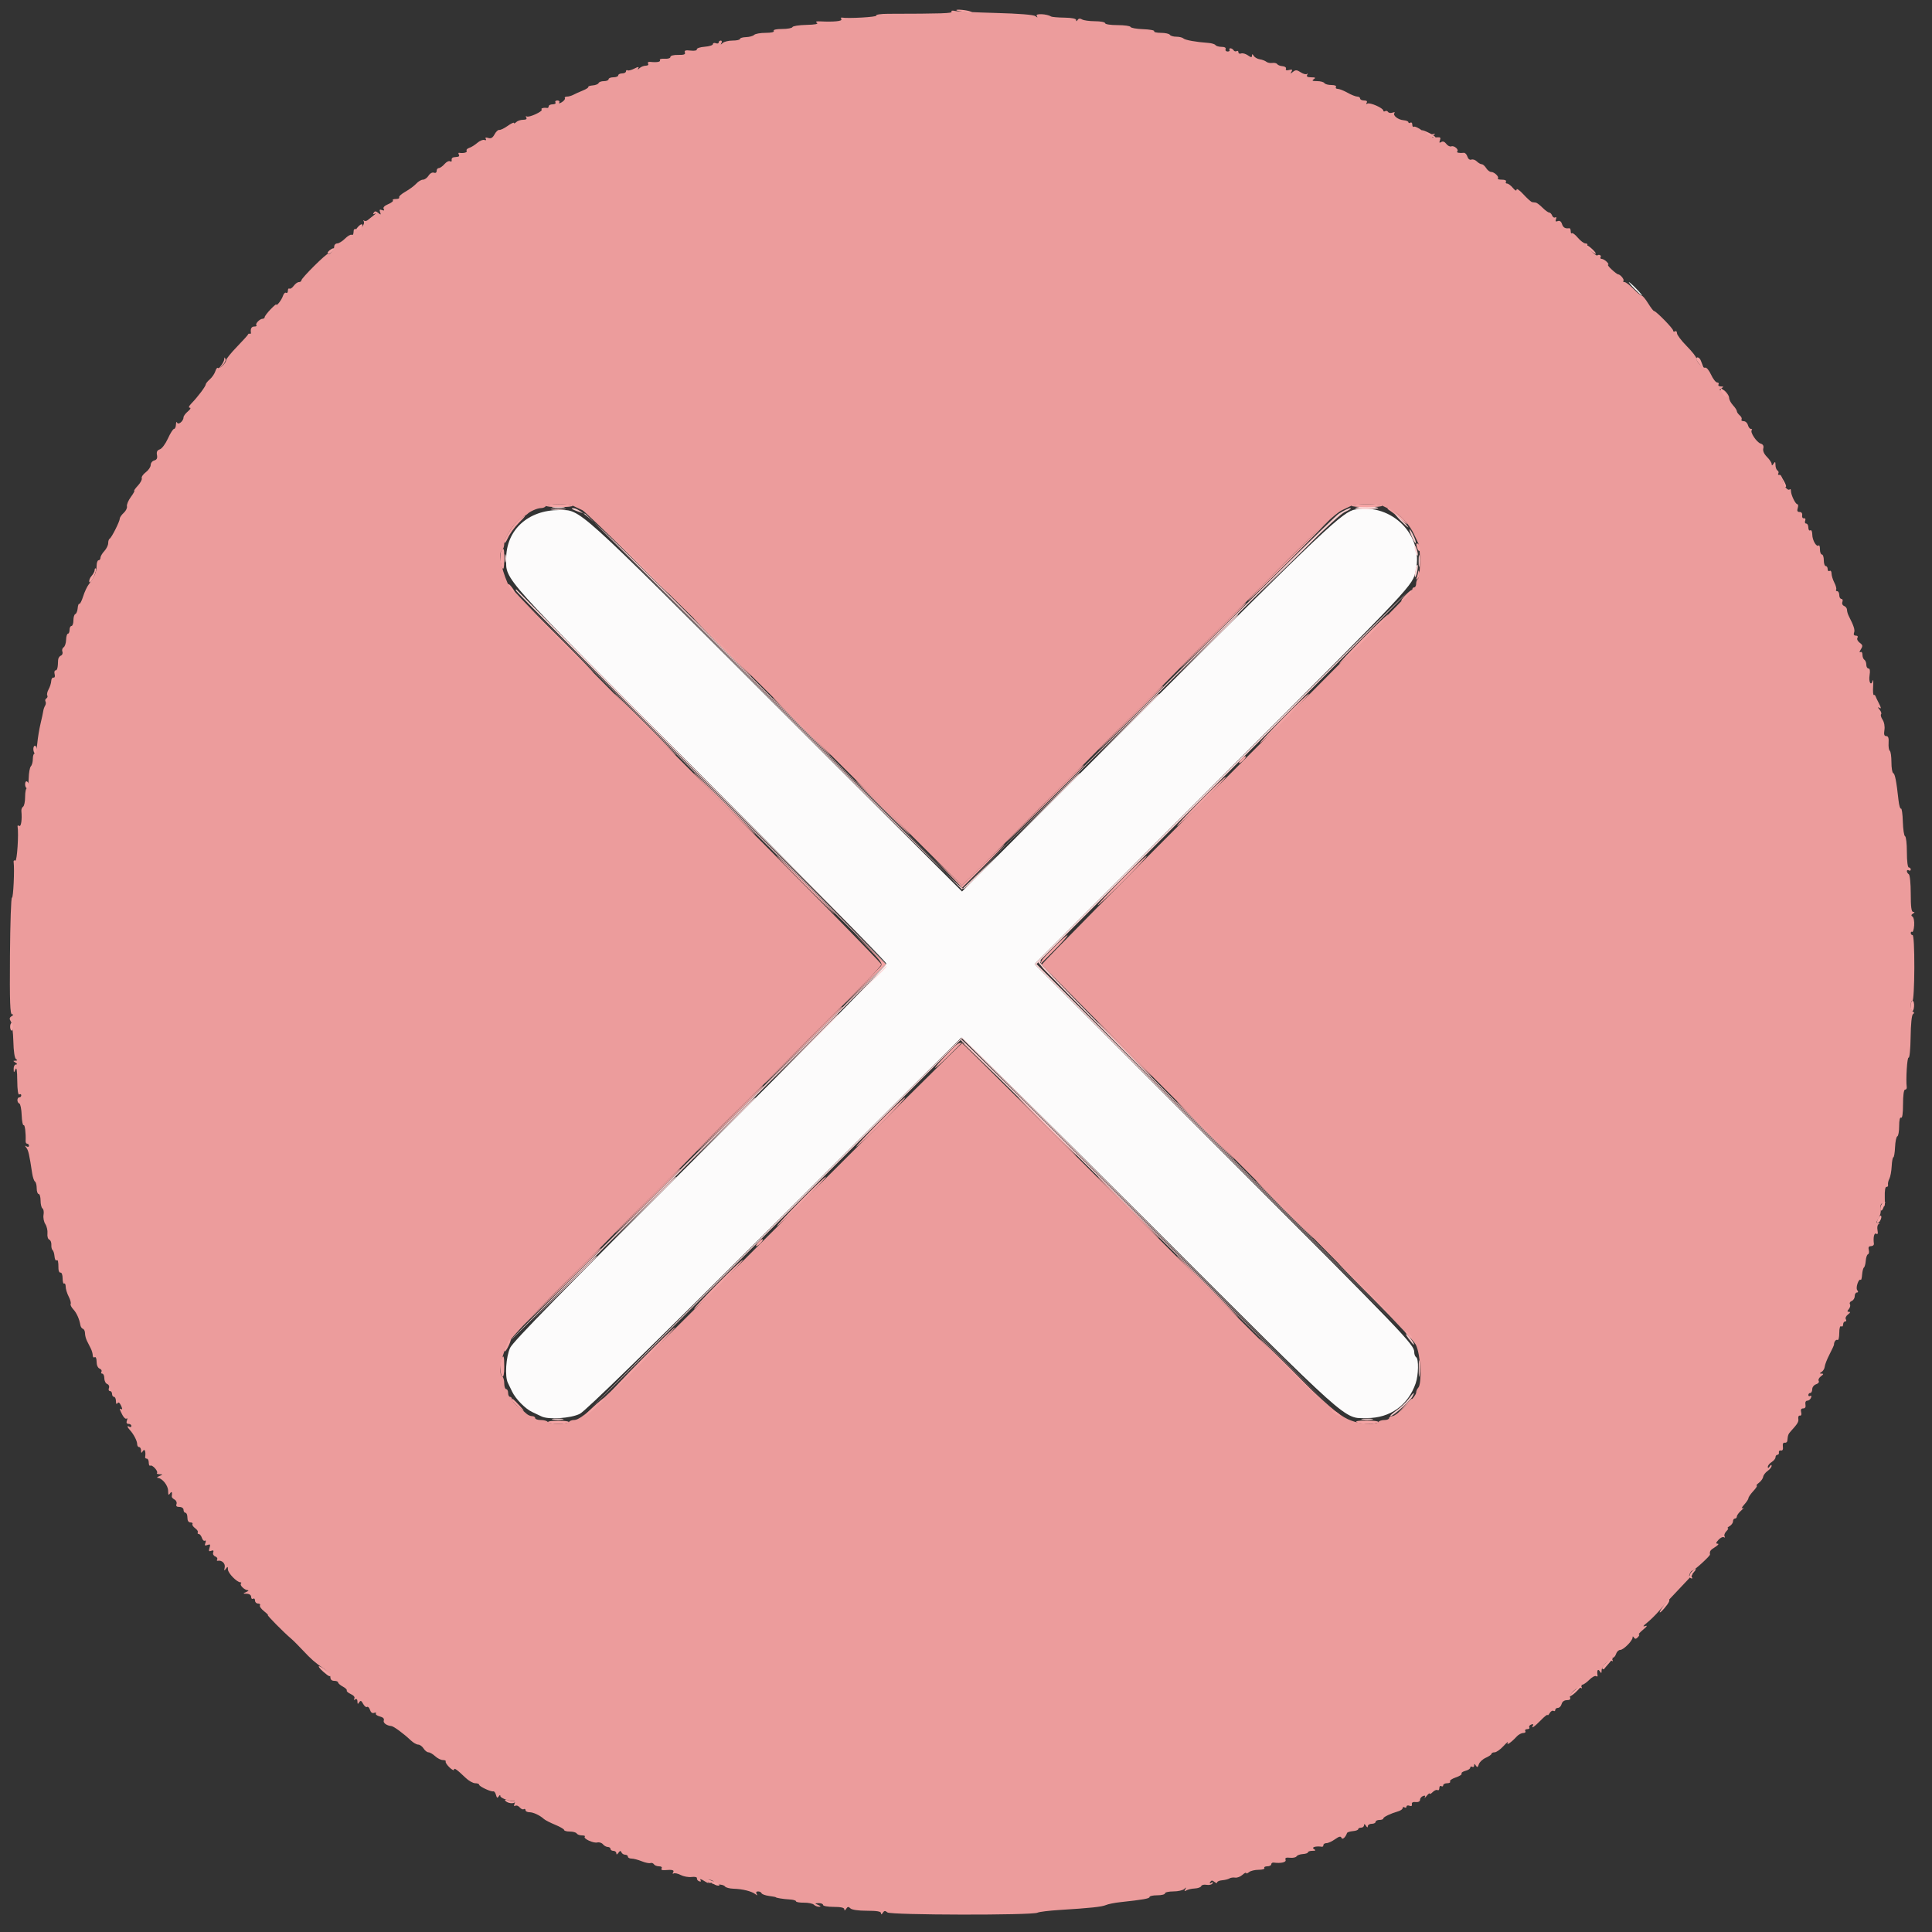 <svg id="svg" version="1.1" xmlns="http://www.w3.org/2000/svg" xmlns:xlink="http://www.w3.org/1999/xlink" width="400" height="400" viewBox="0, 0, 400,400"><rect x="0" y="0" width="400" height="400" fill="#333333" stroke="none"/><g id="svgg"><path id="path0" d="M338.400 59.800 C 339.146 60.570,339.847 61.200,339.957 61.200 C 340.067 61.200,339.546 60.570,338.800 59.800 C 338.054 59.030,337.353 58.400,337.243 58.400 C 337.133 58.400,337.654 59.030,338.400 59.800 M280.656 105.468 C 278.016 105.915,274.709 109.039,237.718 146.031 L 199.175 184.573 160.487 145.917 C 118.854 104.316,120.277 105.600,115.783 105.600 C 109.307 105.600,104.800 109.736,104.800 115.679 C 104.800 120.258,103.182 118.461,144.958 160.297 C 166.101 181.470,183.446 199.110,183.503 199.497 C 183.571 199.966,170.736 213.059,145.023 238.751 C 116.552 267.198,106.225 277.760,105.620 279.047 C 104.754 280.890,104.489 285.000,105.153 286.305 C 105.348 286.687,105.736 287.490,106.015 288.089 C 106.728 289.617,108.778 291.703,110.200 292.349 C 110.860 292.648,111.713 293.052,112.095 293.247 C 113.515 293.969,118.221 293.653,120.062 292.711 C 121.245 292.106,134.102 279.556,160.323 253.411 C 181.510 232.285,198.933 214.918,199.039 214.817 C 199.146 214.716,216.640 232.016,237.916 253.260 C 280.274 295.555,278.089 293.600,283.000 293.600 C 287.809 293.600,291.508 290.968,293.094 286.418 C 293.690 284.707,293.756 281.344,293.200 281.000 C 292.980 280.864,292.800 280.386,292.800 279.938 C 292.800 278.391,290.934 276.447,252.644 238.100 L 214.202 199.600 252.644 161.100 C 293.423 120.261,292.402 121.346,293.131 118.056 C 294.744 110.781,288.210 104.188,280.656 105.468 " stroke="none" fill="#fcfbfb" fill-rule="evenodd"></path><path id="path1" d="M197.013 2.421 C 197.226 2.765,195.061 2.837,183.895 2.857 C 182.345 2.859,181.288 3.019,181.419 3.231 C 181.603 3.529,175.609 3.870,174.270 3.637 C 174.089 3.606,174.055 3.765,174.194 3.990 C 174.438 4.385,172.616 4.565,169.800 4.425 C 168.962 4.383,168.763 4.476,169.139 4.730 C 169.492 4.969,168.732 5.115,166.939 5.154 C 165.432 5.186,164.140 5.390,164.067 5.606 C 163.993 5.823,163.038 6.000,161.943 6.000 C 160.718 6.000,160.048 6.154,160.200 6.400 C 160.352 6.646,159.697 6.800,158.504 6.800 C 157.435 6.800,156.369 6.991,156.135 7.225 C 155.901 7.459,155.145 7.666,154.455 7.686 C 153.765 7.706,153.200 7.874,153.200 8.061 C 153.200 8.247,152.516 8.400,151.680 8.400 C 150.844 8.400,149.918 8.625,149.621 8.900 C 149.190 9.300,149.139 9.300,149.365 8.900 C 149.520 8.625,149.457 8.400,149.224 8.400 C 148.991 8.400,148.800 8.574,148.800 8.787 C 148.800 9.001,148.530 9.071,148.200 8.945 C 147.870 8.818,147.600 8.903,147.600 9.134 C 147.600 9.365,146.835 9.609,145.900 9.677 C 144.965 9.745,144.232 9.987,144.272 10.216 C 144.315 10.463,143.783 10.567,142.968 10.472 C 141.928 10.351,141.642 10.445,141.800 10.856 C 141.956 11.262,141.602 11.392,140.404 11.369 C 139.456 11.350,138.800 11.523,138.800 11.792 C 138.800 12.048,138.278 12.210,137.601 12.163 C 136.942 12.117,136.502 12.242,136.625 12.440 C 136.849 12.803,136.029 12.959,134.656 12.814 C 134.212 12.767,134.020 12.909,134.180 13.167 C 134.335 13.418,134.135 13.600,133.704 13.600 C 133.295 13.600,132.718 13.825,132.421 14.100 C 132.031 14.462,131.957 14.467,132.154 14.117 C 132.343 13.783,132.092 13.807,131.342 14.196 C 130.745 14.506,130.109 14.668,129.929 14.556 C 129.748 14.444,129.600 14.543,129.600 14.776 C 129.600 15.009,129.240 15.200,128.800 15.200 C 128.360 15.200,128.000 15.380,128.000 15.600 C 128.000 15.820,127.550 16.000,127.000 16.000 C 126.450 16.000,126.000 16.180,126.000 16.400 C 126.000 16.620,125.565 16.800,125.033 16.800 C 124.502 16.800,124.007 16.978,123.933 17.197 C 123.860 17.415,123.318 17.633,122.729 17.681 C 122.140 17.730,121.722 17.873,121.800 18.000 C 121.878 18.127,121.370 18.460,120.671 18.741 C 119.972 19.022,119.087 19.421,118.705 19.626 C 118.323 19.832,117.728 20.000,117.382 20.000 C 117.036 20.000,116.842 20.144,116.951 20.320 C 117.059 20.496,116.781 20.869,116.332 21.149 C 115.882 21.431,115.635 21.467,115.782 21.230 C 115.929 20.991,115.759 20.800,115.400 20.800 C 115.044 20.800,114.864 20.980,115.000 21.200 C 115.136 21.420,114.877 21.600,114.424 21.600 C 113.971 21.600,113.600 21.780,113.600 22.000 C 113.600 22.220,113.465 22.379,113.300 22.353 C 112.567 22.237,111.891 22.424,112.140 22.673 C 112.497 23.030,109.529 24.403,109.046 24.105 C 108.843 23.979,108.805 24.084,108.962 24.338 C 109.147 24.637,108.915 24.800,108.304 24.800 C 107.785 24.800,107.144 25.016,106.880 25.280 C 106.616 25.544,106.400 25.622,106.400 25.453 C 106.400 25.284,105.816 25.562,105.101 26.070 C 104.387 26.579,103.608 26.950,103.370 26.896 C 103.132 26.841,102.695 27.249,102.398 27.803 C 102.005 28.538,101.649 28.743,101.080 28.562 C 100.570 28.400,100.393 28.466,100.571 28.753 C 100.732 29.014,100.622 29.107,100.297 28.982 C 99.998 28.867,99.337 29.134,98.829 29.575 C 98.321 30.016,97.564 30.485,97.147 30.617 C 96.730 30.749,96.492 31.025,96.618 31.229 C 96.822 31.560,95.950 31.790,95.070 31.637 C 94.889 31.606,94.855 31.765,94.994 31.990 C 95.133 32.216,95.057 32.423,94.824 32.450 C 94.591 32.478,94.175 32.531,93.900 32.568 C 93.625 32.606,93.449 32.867,93.510 33.148 C 93.570 33.429,93.426 33.540,93.189 33.393 C 92.952 33.246,92.431 33.503,92.032 33.963 C 91.633 34.423,91.102 34.800,90.853 34.800 C 90.604 34.800,90.400 35.064,90.400 35.387 C 90.400 35.734,90.164 35.884,89.824 35.754 C 89.498 35.629,89.023 35.894,88.728 36.367 C 88.442 36.825,87.919 37.200,87.566 37.200 C 87.213 37.200,86.591 37.568,86.183 38.019 C 85.775 38.469,84.765 39.218,83.937 39.683 C 83.110 40.148,82.526 40.680,82.640 40.865 C 82.754 41.049,82.447 41.200,81.957 41.200 C 81.467 41.200,81.190 41.323,81.340 41.473 C 81.490 41.624,81.058 41.980,80.378 42.266 C 79.594 42.596,79.251 42.958,79.437 43.261 C 79.635 43.581,79.520 43.655,79.086 43.488 C 78.603 43.303,78.505 43.411,78.695 43.920 C 78.912 44.500,78.856 44.523,78.311 44.081 C 77.818 43.680,77.603 43.671,77.374 44.042 C 77.173 44.367,77.260 44.429,77.638 44.232 C 77.947 44.072,77.840 44.218,77.400 44.557 C 76.960 44.896,76.394 45.348,76.143 45.562 C 75.891 45.777,75.547 45.828,75.378 45.676 C 75.210 45.524,75.175 45.582,75.300 45.804 C 75.662 46.444,74.514 47.729,73.819 47.463 C 73.386 47.296,73.200 47.468,73.200 48.036 C 73.200 48.482,73.032 48.743,72.826 48.616 C 72.620 48.489,71.998 48.838,71.444 49.392 C 70.890 49.947,70.158 50.400,69.818 50.400 C 69.478 50.400,69.200 50.683,69.200 51.029 C 69.200 51.703,68.217 52.883,67.910 52.577 C 67.673 52.340,62.400 57.573,62.400 58.045 C 62.400 58.240,62.170 58.400,61.888 58.400 C 61.607 58.400,61.124 58.750,60.815 59.179 C 60.507 59.607,60.107 59.866,59.927 59.755 C 59.747 59.644,59.600 59.844,59.600 60.200 C 59.600 60.556,59.433 60.744,59.229 60.618 C 59.025 60.492,58.731 60.788,58.576 61.276 C 58.312 62.106,57.200 63.526,57.200 63.032 C 57.200 62.909,56.660 63.372,56.000 64.063 C 55.340 64.754,54.800 65.472,54.800 65.659 C 54.800 65.847,54.607 66.000,54.371 66.000 C 53.779 66.000,52.782 67.049,53.086 67.352 C 53.222 67.489,53.033 67.600,52.667 67.600 C 52.067 67.600,51.819 68.053,51.953 68.900 C 51.979 69.065,51.865 69.155,51.700 69.100 C 51.535 69.045,51.395 69.090,51.388 69.200 C 51.381 69.310,50.346 70.463,49.088 71.762 C 47.830 73.061,46.800 74.339,46.800 74.600 C 46.800 75.199,45.415 76.482,45.104 76.171 C 44.977 76.044,44.741 76.358,44.579 76.870 C 44.418 77.381,43.906 78.130,43.443 78.534 C 42.979 78.937,42.600 79.409,42.600 79.581 C 42.600 79.972,40.908 82.226,39.682 83.469 C 39.123 84.036,38.966 84.405,39.282 84.413 C 39.578 84.421,39.414 84.748,38.900 85.177 C 38.405 85.590,38.000 86.137,38.000 86.393 C 38.000 87.174,36.900 88.082,36.664 87.496 C 36.553 87.223,36.449 87.405,36.432 87.900 C 36.414 88.395,36.235 88.800,36.033 88.800 C 35.831 88.800,35.259 89.698,34.764 90.795 C 34.268 91.892,33.515 92.900,33.092 93.034 C 32.543 93.209,32.373 93.546,32.500 94.209 C 32.626 94.870,32.464 95.195,31.939 95.332 C 31.532 95.438,31.200 95.859,31.200 96.268 C 31.200 96.676,30.743 97.354,30.183 97.774 C 29.624 98.193,29.249 98.750,29.349 99.010 C 29.448 99.270,29.089 99.960,28.549 100.542 C 28.009 101.124,27.674 101.600,27.804 101.600 C 27.934 101.600,27.612 102.185,27.089 102.900 C 26.565 103.615,26.203 104.481,26.283 104.825 C 26.364 105.168,26.063 105.781,25.615 106.187 C 25.167 106.592,24.800 107.121,24.801 107.362 C 24.803 107.946,23.081 111.364,22.700 111.533 C 22.535 111.607,22.400 112.019,22.400 112.450 C 22.400 112.881,22.040 113.620,21.600 114.092 C 21.160 114.564,20.800 115.187,20.800 115.475 C 20.800 115.764,20.620 116.000,20.400 116.000 C 20.180 116.000,20.000 116.542,20.000 117.205 C 20.000 118.424,19.521 119.538,18.370 121.000 C 18.024 121.440,17.502 122.559,17.210 123.487 C 16.919 124.414,16.566 125.102,16.425 125.016 C 16.285 124.929,16.130 125.340,16.081 125.929 C 16.033 126.518,15.815 127.060,15.597 127.133 C 15.378 127.207,15.200 127.792,15.200 128.433 C 15.200 129.075,15.020 129.600,14.800 129.600 C 14.580 129.600,14.400 129.960,14.400 130.400 C 14.400 130.840,14.247 131.200,14.061 131.200 C 13.874 131.200,13.706 131.767,13.686 132.461 C 13.666 133.154,13.433 133.856,13.167 134.021 C 12.901 134.185,12.788 134.593,12.916 134.927 C 13.045 135.261,12.901 135.629,12.598 135.745 C 12.295 135.862,12.038 136.282,12.028 136.679 C 11.989 138.255,11.850 138.800,11.487 138.800 C 11.278 138.800,11.199 139.154,11.312 139.586 C 11.431 140.038,11.331 140.336,11.077 140.286 C 10.835 140.239,10.622 140.560,10.604 141.000 C 10.586 141.440,10.345 142.209,10.067 142.708 C 9.790 143.208,9.664 143.780,9.788 143.981 C 9.912 144.181,9.827 144.460,9.600 144.600 C 9.373 144.740,9.291 145.023,9.417 145.228 C 9.544 145.432,9.510 145.822,9.343 146.093 C 9.175 146.364,9.003 146.859,8.960 147.193 C 8.917 147.527,8.664 148.700,8.399 149.800 C 8.133 150.900,7.828 152.745,7.721 153.900 C 7.614 155.055,7.363 156.000,7.163 156.000 C 6.963 156.000,6.800 156.504,6.800 157.120 C 6.800 157.736,6.618 158.422,6.394 158.646 C 6.171 158.869,5.968 159.985,5.942 161.126 C 5.917 162.266,5.739 163.200,5.548 163.200 C 5.356 163.200,5.200 163.999,5.200 164.976 C 5.200 165.953,5.011 166.869,4.781 167.012 C 4.550 167.154,4.391 167.570,4.427 167.935 C 4.595 169.649,4.370 171.228,3.990 170.994 C 3.765 170.855,3.606 170.889,3.637 171.070 C 3.906 172.616,3.528 178.403,3.173 178.183 C 2.939 178.038,2.780 178.163,2.821 178.460 C 3.035 180.019,2.754 186.019,2.475 185.846 C 2.296 185.735,2.111 191.125,2.064 197.822 C 1.996 207.480,2.084 210.001,2.489 210.006 C 2.843 210.010,2.816 210.129,2.400 210.394 C 1.936 210.689,1.900 210.938,2.241 211.488 C 2.484 211.880,2.719 213.727,2.764 215.591 C 2.815 217.697,3.027 219.096,3.323 219.284 C 3.662 219.500,3.626 219.591,3.200 219.600 C 2.667 219.611,2.667 219.655,3.200 220.000 C 3.600 220.258,3.633 220.390,3.300 220.394 C 3.025 220.397,2.813 220.805,2.828 221.300 C 2.855 222.159,2.872 222.163,3.200 221.400 C 3.433 220.858,3.553 221.607,3.572 223.724 C 3.590 225.698,3.747 226.756,4.000 226.600 C 4.220 226.464,4.400 226.543,4.400 226.776 C 4.400 227.009,4.220 227.200,4.000 227.200 C 3.479 227.200,3.479 228.293,4.000 228.467 C 4.221 228.540,4.440 229.622,4.487 230.870 C 4.535 232.118,4.715 233.053,4.887 232.946 C 5.152 232.782,5.373 234.540,5.307 236.300 C 5.297 236.575,5.449 236.800,5.644 236.800 C 5.840 236.800,6.000 236.991,6.000 237.224 C 6.000 237.457,5.775 237.512,5.500 237.347 C 5.117 237.116,5.106 237.181,5.453 237.623 C 5.874 238.160,6.074 239.035,6.658 242.903 C 6.782 243.729,7.045 244.505,7.242 244.626 C 7.439 244.748,7.600 245.377,7.600 246.024 C 7.600 246.671,7.780 247.200,8.000 247.200 C 8.220 247.200,8.400 247.819,8.400 248.576 C 8.400 249.333,8.581 250.065,8.803 250.202 C 9.025 250.339,9.120 250.929,9.014 251.512 C 8.908 252.096,9.074 252.958,9.382 253.429 C 9.690 253.899,9.888 254.774,9.823 255.374 C 9.757 255.974,9.925 256.550,10.196 256.654 C 10.467 256.758,10.664 257.238,10.633 257.721 C 10.602 258.205,10.716 258.700,10.886 258.822 C 11.057 258.945,11.235 259.517,11.283 260.094 C 11.331 260.670,11.512 261.055,11.685 260.948 C 12.005 260.750,12.091 261.104,12.104 262.681 C 12.108 263.166,12.303 263.526,12.538 263.481 C 12.773 263.437,12.965 263.973,12.964 264.673 C 12.963 265.374,13.106 265.858,13.281 265.750 C 13.457 265.641,13.600 265.932,13.600 266.396 C 13.600 266.860,13.877 267.776,14.216 268.432 C 14.555 269.087,14.742 269.771,14.630 269.951 C 14.519 270.131,14.759 270.635,15.165 271.070 C 15.863 271.819,16.426 273.075,16.654 274.393 C 16.710 274.719,16.946 275.049,17.178 275.126 C 17.410 275.203,17.600 275.614,17.600 276.039 C 17.600 276.463,17.780 277.168,18.000 277.605 C 18.220 278.042,18.580 278.758,18.800 279.195 C 19.020 279.632,19.200 280.272,19.200 280.618 C 19.200 280.964,19.380 281.136,19.600 281.000 C 19.832 280.857,20.000 281.248,20.000 281.934 C 20.000 282.635,20.254 283.212,20.625 283.354 C 20.969 283.486,21.139 283.776,21.002 283.997 C 20.865 284.219,20.943 284.400,21.176 284.400 C 21.409 284.400,21.600 284.831,21.600 285.357 C 21.600 285.884,21.867 286.417,22.193 286.542 C 22.531 286.672,22.685 287.035,22.550 287.385 C 22.421 287.723,22.514 288.000,22.757 288.000 C 23.001 288.000,23.200 288.270,23.200 288.600 C 23.200 288.930,23.380 289.200,23.600 289.200 C 23.820 289.200,24.003 289.605,24.006 290.100 C 24.010 290.651,24.128 290.818,24.311 290.530 C 24.511 290.216,24.761 290.382,25.067 291.031 C 25.319 291.564,25.362 291.900,25.163 291.777 C 24.667 291.471,24.706 291.728,25.339 292.948 C 25.636 293.520,26.025 293.856,26.203 293.694 C 26.382 293.532,26.414 293.715,26.276 294.100 C 26.110 294.563,26.224 294.800,26.613 294.800 C 26.936 294.800,27.200 294.991,27.200 295.224 C 27.200 295.457,27.020 295.536,26.800 295.400 C 26.245 295.057,26.300 295.434,26.900 296.087 C 27.682 296.937,28.400 298.330,28.400 298.995 C 28.400 299.328,28.580 299.600,28.800 299.600 C 29.020 299.600,29.203 299.915,29.206 300.300 C 29.211 300.898,29.269 300.913,29.600 300.400 C 29.968 299.831,30.225 300.577,30.047 301.700 C 30.021 301.865,30.180 302.000,30.400 302.000 C 30.620 302.000,30.800 302.371,30.800 302.824 C 30.800 303.277,30.948 303.556,31.129 303.444 C 31.530 303.196,32.829 304.638,32.500 304.966 C 32.372 305.095,32.612 305.213,33.033 305.228 C 33.766 305.255,33.764 305.272,33.000 305.600 C 32.560 305.789,32.397 305.956,32.639 305.972 C 33.585 306.033,34.800 307.532,34.806 308.647 C 34.811 309.538,34.900 309.664,35.200 309.200 C 35.554 308.653,35.694 308.909,35.564 309.864 C 35.544 310.009,35.807 310.284,36.148 310.475 C 36.488 310.665,36.665 311.086,36.541 311.411 C 36.385 311.815,36.579 312.000,37.157 312.000 C 37.640 312.000,38.000 312.257,38.000 312.600 C 38.000 312.930,38.180 313.200,38.400 313.200 C 38.620 313.200,38.800 313.650,38.800 314.200 C 38.800 314.839,39.025 315.200,39.424 315.200 C 39.767 315.200,39.956 315.347,39.845 315.527 C 39.734 315.707,39.984 316.100,40.400 316.400 C 40.816 316.700,41.066 317.093,40.955 317.273 C 40.844 317.453,40.931 317.600,41.149 317.600 C 41.368 317.600,41.661 317.963,41.802 318.406 C 41.943 318.849,42.223 319.110,42.424 318.985 C 42.627 318.860,42.672 319.067,42.526 319.449 C 42.320 319.985,42.416 320.079,42.957 319.872 C 43.525 319.654,43.603 319.762,43.380 320.463 C 43.166 321.136,43.243 321.269,43.733 321.081 C 44.166 320.915,44.291 321.019,44.138 321.417 C 44.016 321.735,44.204 322.103,44.556 322.239 C 44.908 322.373,45.093 322.649,44.968 322.852 C 44.843 323.054,44.889 323.187,45.070 323.146 C 45.919 322.957,46.701 323.701,46.521 324.526 C 46.367 325.233,46.413 325.285,46.759 324.800 C 47.125 324.288,47.189 324.311,47.194 324.953 C 47.200 325.695,49.051 327.599,49.767 327.600 C 49.968 327.600,50.022 327.711,49.886 327.848 C 49.563 328.170,50.589 329.192,51.271 329.228 C 51.562 329.244,51.440 329.411,51.000 329.600 C 50.237 329.928,50.241 329.945,51.100 329.972 C 51.636 329.989,52.000 330.252,52.000 330.624 C 52.000 330.967,52.180 331.136,52.400 331.000 C 52.620 330.864,52.800 331.033,52.800 331.376 C 52.800 331.719,53.081 332.000,53.424 332.000 C 53.767 332.000,53.945 332.166,53.820 332.368 C 53.695 332.570,54.068 333.110,54.650 333.568 C 55.232 334.026,55.598 334.400,55.463 334.400 C 55.218 334.400,58.807 338.028,60.245 339.234 C 60.660 339.582,61.744 340.662,62.654 341.634 C 64.434 343.534,65.083 344.103,67.100 345.533 C 67.815 346.040,68.400 346.802,68.400 347.227 C 68.400 347.733,68.676 348.000,69.200 348.000 C 69.640 348.000,70.000 348.150,70.000 348.332 C 70.000 348.515,70.444 348.902,70.986 349.193 C 71.529 349.483,71.894 349.847,71.799 350.002 C 71.703 350.156,72.080 350.490,72.635 350.743 C 73.237 351.018,73.530 351.389,73.361 351.664 C 73.185 351.948,73.253 352.015,73.538 351.838 C 73.822 351.663,74.002 351.832,74.006 352.276 C 74.011 352.846,74.087 352.882,74.363 352.446 C 74.643 352.004,74.808 352.067,75.177 352.757 C 75.432 353.233,75.798 353.525,75.991 353.405 C 76.184 353.286,76.462 353.564,76.607 354.023 C 76.772 354.542,77.093 354.773,77.457 354.634 C 77.778 354.510,77.943 354.568,77.824 354.762 C 77.704 354.956,78.071 355.231,78.639 355.374 C 79.296 355.539,79.596 355.834,79.462 356.184 C 79.265 356.695,80.032 357.271,81.029 357.361 C 81.512 357.405,83.604 358.944,85.022 360.300 C 85.540 360.795,86.240 361.200,86.578 361.200 C 86.917 361.200,87.418 361.560,87.693 362.000 C 87.968 362.440,88.427 362.800,88.713 362.800 C 88.999 362.800,89.620 363.160,90.092 363.600 C 90.564 364.040,91.288 364.400,91.699 364.400 C 92.111 364.400,92.370 364.535,92.276 364.700 C 92.182 364.865,92.532 365.411,93.053 365.914 C 93.574 366.417,94.000 366.635,94.000 366.398 C 94.000 365.927,94.558 366.318,96.422 368.100 C 97.055 368.705,97.939 369.200,98.387 369.200 C 98.834 369.200,99.200 369.336,99.200 369.502 C 99.200 369.867,101.661 371.020,102.134 370.878 C 102.318 370.822,102.568 371.157,102.690 371.622 C 102.858 372.264,102.993 372.339,103.249 371.934 C 103.472 371.583,103.590 371.561,103.594 371.868 C 103.599 372.291,105.785 373.056,106.486 372.881 C 106.643 372.842,106.657 373.107,106.518 373.470 C 106.360 373.881,106.424 374.032,106.687 373.870 C 106.919 373.726,107.330 373.875,107.600 374.200 C 107.870 374.525,108.250 374.693,108.445 374.572 C 108.640 374.451,108.800 374.543,108.800 374.776 C 108.800 375.009,109.162 375.200,109.605 375.200 C 110.412 375.200,111.764 375.834,112.631 376.617 C 112.884 376.847,113.926 377.379,114.946 377.799 C 115.966 378.220,116.800 378.707,116.800 378.882 C 116.800 379.057,117.329 379.200,117.976 379.200 C 118.623 379.200,119.264 379.380,119.400 379.600 C 119.536 379.820,120.027 380.000,120.490 380.000 C 120.954 380.000,121.216 380.117,121.073 380.261 C 120.679 380.655,122.880 381.672,123.675 381.464 C 124.058 381.364,124.579 381.534,124.834 381.841 C 125.089 382.149,125.546 382.400,125.849 382.400 C 126.152 382.400,126.400 382.580,126.400 382.800 C 126.400 383.020,126.670 383.200,127.000 383.200 C 127.330 383.200,127.603 383.425,127.606 383.700 C 127.610 384.039,127.749 384.007,128.037 383.600 C 128.356 383.148,128.511 383.124,128.664 383.500 C 128.775 383.775,129.122 384.000,129.433 384.000 C 129.745 384.000,130.000 384.180,130.000 384.400 C 130.000 384.620,130.338 384.800,130.751 384.800 C 131.164 384.800,132.109 385.047,132.851 385.348 C 133.593 385.649,134.409 385.820,134.663 385.727 C 134.918 385.634,135.244 385.747,135.387 385.979 C 135.530 386.210,136.007 386.400,136.447 386.400 C 136.921 386.400,137.138 386.577,136.979 386.835 C 136.810 387.107,137.063 387.240,137.655 387.190 C 139.232 387.059,139.661 387.177,139.362 387.662 C 139.204 387.918,139.250 388.016,139.467 387.882 C 139.682 387.750,140.343 387.893,140.936 388.201 C 141.529 388.508,142.547 388.693,143.197 388.610 C 143.884 388.524,144.342 388.637,144.290 388.880 C 144.240 389.111,144.450 389.391,144.756 389.502 C 145.119 389.634,145.206 389.533,145.006 389.210 C 144.839 388.939,145.212 389.051,145.835 389.459 C 146.459 389.866,146.830 389.975,146.661 389.700 C 146.467 389.385,146.575 389.200,146.953 389.200 C 147.283 389.200,147.681 389.408,147.838 389.662 C 148.027 389.967,147.946 390.014,147.600 389.800 C 147.296 389.612,147.174 389.634,147.309 389.853 C 147.437 390.060,148.050 390.204,148.671 390.174 C 149.292 390.143,149.928 390.317,150.085 390.559 C 150.242 390.802,151.052 391.018,151.885 391.041 C 153.726 391.091,155.599 391.555,156.377 392.155 C 156.816 392.494,156.882 392.481,156.653 392.100 C 156.467 391.790,156.577 391.600,156.943 391.600 C 157.268 391.600,157.593 391.766,157.667 391.969 C 157.740 392.173,158.430 392.426,159.200 392.533 C 159.970 392.639,160.600 392.757,160.600 392.794 C 160.600 392.932,162.244 393.198,163.500 393.263 C 164.215 393.299,164.800 393.469,164.800 393.640 C 164.800 393.810,165.535 393.940,166.432 393.927 C 167.330 393.915,168.266 394.106,168.512 394.352 C 168.759 394.599,169.239 394.787,169.580 394.772 C 170.019 394.752,169.967 394.644,169.400 394.400 C 168.637 394.072,168.641 394.055,169.500 394.028 C 169.995 394.013,170.400 394.180,170.400 394.400 C 170.400 394.620,171.390 394.800,172.600 394.800 C 174.090 394.800,174.802 394.961,174.806 395.300 C 174.810 395.634,174.938 395.602,175.189 395.203 C 175.490 394.728,175.668 394.708,176.063 395.103 C 176.368 395.408,177.688 395.600,179.480 395.600 C 181.546 395.600,182.402 395.746,182.406 396.100 C 182.410 396.447,182.523 396.424,182.776 396.026 C 183.067 395.565,183.257 395.549,183.734 395.945 C 184.415 396.510,213.737 396.563,214.800 396.001 C 215.130 395.826,217.200 395.572,219.400 395.436 C 225.785 395.041,228.145 394.789,229.000 394.410 C 229.440 394.215,230.745 393.953,231.900 393.828 C 236.736 393.303,238.000 393.080,238.000 392.749 C 238.000 392.557,238.720 392.400,239.600 392.400 C 240.480 392.400,241.200 392.220,241.200 392.000 C 241.200 391.780,241.974 391.600,242.920 391.600 C 243.866 391.600,244.882 391.375,245.179 391.100 C 245.614 390.696,245.656 390.707,245.397 391.162 C 245.163 391.573,245.224 391.632,245.626 391.384 C 245.928 391.198,246.710 391.020,247.365 390.989 C 248.020 390.959,248.621 390.737,248.701 390.497 C 248.781 390.258,249.274 390.139,249.798 390.234 C 250.321 390.329,250.878 390.197,251.036 389.941 C 251.227 389.633,251.148 389.585,250.800 389.800 C 250.446 390.019,250.373 389.968,250.574 389.642 C 250.802 389.274,251.003 389.271,251.436 389.630 C 251.746 389.887,252.000 389.935,252.000 389.736 C 252.000 389.537,252.466 389.336,253.036 389.289 C 253.605 389.242,254.280 389.072,254.536 388.912 C 254.791 388.751,255.330 388.674,255.734 388.741 C 256.138 388.807,256.813 388.550,257.234 388.169 C 257.655 387.788,258.000 387.616,258.000 387.787 C 258.000 387.958,258.265 387.878,258.589 387.609 C 258.913 387.340,259.813 387.120,260.588 387.120 C 261.363 387.120,261.898 386.958,261.775 386.760 C 261.653 386.562,261.923 386.400,262.376 386.400 C 262.829 386.400,263.200 386.212,263.200 385.982 C 263.200 385.753,263.425 385.594,263.700 385.630 C 265.231 385.829,266.361 385.564,266.165 385.053 C 266.012 384.655,266.259 384.538,267.069 384.627 C 267.682 384.695,268.299 384.563,268.440 384.336 C 268.580 384.108,269.169 383.894,269.747 383.861 C 270.326 383.827,270.800 383.665,270.800 383.500 C 270.800 383.335,271.205 383.197,271.700 383.194 C 272.428 383.189,272.485 383.114,272.000 382.800 C 271.447 382.443,272.505 382.164,273.700 382.353 C 273.865 382.379,274.000 382.220,274.000 382.000 C 274.000 381.780,274.287 381.600,274.638 381.600 C 274.989 381.600,275.784 381.239,276.404 380.797 C 277.236 380.205,277.585 380.126,277.735 380.497 C 277.929 380.975,278.559 380.435,278.893 379.503 C 278.952 379.340,279.495 379.166,280.100 379.116 C 280.705 379.066,281.200 378.885,281.200 378.713 C 281.200 378.541,281.470 378.400,281.800 378.400 C 282.130 378.400,282.403 378.175,282.406 377.900 C 282.410 377.567,282.542 377.600,282.800 378.000 C 283.058 378.400,283.190 378.433,283.194 378.100 C 283.197 377.825,283.560 377.600,284.000 377.600 C 284.440 377.600,284.800 377.420,284.800 377.200 C 284.800 376.980,285.160 376.800,285.600 376.800 C 286.040 376.800,286.400 376.664,286.400 376.498 C 286.400 376.190,287.869 375.485,289.500 375.009 C 289.995 374.864,290.400 374.568,290.400 374.349 C 290.400 374.131,290.580 374.064,290.800 374.200 C 291.020 374.336,291.200 374.262,291.200 374.036 C 291.200 373.810,291.477 373.732,291.816 373.862 C 292.209 374.012,292.390 373.898,292.316 373.549 C 292.241 373.192,292.515 373.033,293.100 373.095 C 293.645 373.153,294.000 372.973,294.000 372.638 C 294.000 372.334,294.279 371.978,294.621 371.847 C 295.029 371.691,295.156 371.778,294.991 372.105 C 294.853 372.377,295.024 372.251,295.370 371.824 C 295.717 371.396,296.000 371.184,296.000 371.352 C 296.000 371.520,296.285 371.373,296.632 371.025 C 296.980 370.677,297.430 370.495,297.632 370.620 C 297.835 370.745,298.000 370.556,298.000 370.200 C 298.000 369.844,298.180 369.664,298.400 369.800 C 298.620 369.936,298.800 369.857,298.800 369.624 C 298.800 369.391,299.171 369.200,299.624 369.200 C 300.077 369.200,300.345 369.035,300.220 368.832 C 300.095 368.630,300.626 368.255,301.400 368.000 C 302.174 367.745,302.717 367.389,302.606 367.210 C 302.496 367.032,302.854 366.773,303.403 366.635 C 303.951 366.497,304.400 366.198,304.400 365.969 C 304.400 365.740,304.580 365.664,304.800 365.800 C 305.020 365.936,305.203 365.812,305.206 365.524 C 305.211 365.114,305.288 365.120,305.562 365.553 C 305.839 365.989,305.968 365.931,306.175 365.278 C 306.320 364.823,306.969 364.215,307.619 363.927 C 308.269 363.640,308.800 363.269,308.800 363.102 C 308.800 362.936,309.091 362.800,309.447 362.800 C 309.803 362.800,310.631 362.215,311.287 361.500 C 311.943 360.785,312.338 360.470,312.163 360.800 C 311.788 361.511,312.898 360.746,314.047 359.501 C 314.403 359.115,314.998 358.800,315.371 358.800 C 315.743 358.800,315.936 358.620,315.800 358.400 C 315.664 358.180,315.844 358.000,316.200 358.000 C 316.556 358.000,316.748 357.839,316.626 357.642 C 316.504 357.445,316.683 357.177,317.023 357.046 C 317.377 356.911,317.537 356.978,317.397 357.205 C 316.873 358.053,317.680 357.532,319.007 356.166 C 319.773 355.377,320.405 354.882,320.412 355.066 C 320.419 355.250,320.610 355.081,320.837 354.692 C 321.064 354.302,321.418 354.088,321.625 354.215 C 321.831 354.343,322.000 354.257,322.000 354.024 C 322.000 353.791,322.249 353.600,322.553 353.600 C 322.858 353.600,323.201 353.240,323.316 352.800 C 323.445 352.306,323.862 352.000,324.405 352.000 C 325.014 352.000,325.216 351.819,325.061 351.415 C 324.796 350.725,326.690 349.085,327.309 349.467 C 327.549 349.616,327.603 349.529,327.438 349.262 C 327.281 349.008,327.352 348.800,327.595 348.800 C 327.838 348.800,328.490 348.347,329.044 347.792 C 329.598 347.238,330.224 346.892,330.436 347.022 C 330.647 347.153,330.794 347.111,330.763 346.930 C 330.582 345.889,330.812 345.400,331.200 346.000 C 331.526 346.504,331.589 346.480,331.594 345.847 C 331.601 344.943,333.135 343.513,333.713 343.870 C 333.949 344.016,334.002 343.927,333.838 343.662 C 333.681 343.408,333.731 343.200,333.949 343.200 C 334.168 343.200,334.460 342.840,334.600 342.400 C 334.740 341.960,335.120 341.600,335.446 341.600 C 336.114 341.600,337.997 339.718,338.006 339.042 C 338.010 338.732,338.100 338.736,338.306 339.056 C 338.519 339.386,338.742 339.358,339.116 338.956 C 339.399 338.650,339.489 338.399,339.316 338.398 C 339.142 338.397,339.540 337.947,340.200 337.398 C 341.049 336.693,341.166 336.478,340.600 336.663 C 340.051 336.843,340.177 336.625,341.000 335.969 C 341.660 335.443,342.740 334.387,343.400 333.622 C 344.761 332.044,346.813 329.820,349.300 327.227 C 350.235 326.251,350.681 325.692,350.291 325.983 C 349.678 326.441,349.616 326.424,349.834 325.857 C 349.972 325.495,350.209 325.200,350.359 325.200 C 350.734 325.200,354.085 322.142,354.038 321.842 C 353.931 321.159,354.089 320.930,355.100 320.303 C 355.705 319.928,355.947 319.616,355.638 319.611 C 355.205 319.602,355.241 319.418,355.791 318.809 C 356.185 318.375,356.691 318.132,356.915 318.271 C 357.140 318.410,357.204 318.330,357.058 318.094 C 356.912 317.858,357.077 317.380,357.425 317.032 C 357.773 316.685,357.909 316.395,357.729 316.388 C 357.548 316.381,357.715 316.192,358.100 315.968 C 358.485 315.744,358.800 315.299,358.800 314.980 C 358.800 314.661,358.980 314.400,359.200 314.400 C 359.420 314.400,359.600 314.204,359.600 313.964 C 359.600 313.724,360.005 313.171,360.500 312.734 C 360.995 312.297,361.130 312.072,360.800 312.234 C 360.470 312.396,360.605 312.083,361.100 311.539 C 361.595 310.994,362.000 310.378,362.000 310.170 C 362.000 309.962,362.457 309.299,363.016 308.696 C 363.575 308.093,363.890 307.594,363.716 307.587 C 363.542 307.580,363.749 307.310,364.177 306.987 C 364.604 306.664,364.995 306.111,365.047 305.758 C 365.099 305.405,365.515 304.855,365.971 304.535 C 366.427 304.216,366.797 303.740,366.794 303.477 C 366.790 303.189,366.634 303.238,366.400 303.600 C 366.145 303.995,366.010 304.030,366.006 303.703 C 366.003 303.430,366.360 302.982,366.800 302.707 C 367.240 302.432,367.600 301.981,367.600 301.704 C 367.600 301.427,367.780 301.200,368.000 301.200 C 368.220 301.200,368.355 300.975,368.300 300.700 C 368.245 300.425,368.437 300.249,368.727 300.309 C 369.066 300.379,369.208 300.095,369.127 299.509 C 369.048 298.946,369.190 298.638,369.500 298.700 C 369.775 298.755,370.021 298.575,370.046 298.300 C 370.156 297.113,370.231 296.912,370.800 296.287 C 372.202 294.746,372.428 294.361,372.317 293.698 C 372.253 293.314,372.407 293.039,372.659 293.086 C 372.931 293.137,373.034 292.852,372.912 292.386 C 372.773 291.853,372.907 291.600,373.330 291.600 C 373.739 291.600,373.901 291.324,373.800 290.800 C 373.708 290.322,373.861 290.000,374.180 290.000 C 374.474 290.000,374.822 289.721,374.953 289.379 C 375.089 289.023,375.022 288.863,374.795 289.003 C 374.578 289.137,374.400 289.057,374.400 288.824 C 374.400 288.591,374.580 288.400,374.800 288.400 C 375.020 288.400,375.200 288.052,375.200 287.627 C 375.200 287.202,375.563 286.739,376.006 286.598 C 376.449 286.457,376.692 286.148,376.545 285.911 C 376.398 285.673,376.610 285.236,377.015 284.939 C 377.558 284.542,377.601 284.398,377.176 284.394 C 376.684 284.389,376.682 284.336,377.164 284.031 C 377.474 283.834,377.757 283.342,377.793 282.937 C 377.828 282.532,378.276 281.390,378.788 280.400 C 379.299 279.410,379.715 278.510,379.710 278.400 C 379.686 277.822,380.129 277.233,380.442 277.426 C 380.639 277.548,380.800 276.906,380.800 276.000 C 380.800 275.004,380.958 274.450,381.200 274.600 C 381.420 274.736,381.600 274.567,381.600 274.224 C 381.600 273.881,381.791 273.600,382.024 273.600 C 382.257 273.600,382.319 273.393,382.162 273.139 C 382.006 272.886,382.210 272.436,382.615 272.139 C 383.077 271.802,383.156 271.600,382.827 271.600 C 382.413 271.600,382.404 271.477,382.785 271.018 C 383.051 270.697,383.152 270.246,383.009 270.015 C 382.866 269.784,383.031 269.486,383.375 269.354 C 383.719 269.222,384.000 268.774,384.000 268.357 C 384.000 267.941,384.202 267.600,384.449 267.600 C 384.746 267.600,384.768 267.431,384.514 267.100 C 384.140 266.613,384.848 264.582,385.252 264.985 C 385.351 265.085,385.476 264.596,385.529 263.899 C 385.582 263.202,385.755 262.534,385.913 262.416 C 386.071 262.297,386.240 261.662,386.288 261.004 C 386.337 260.346,386.543 259.752,386.746 259.685 C 386.949 259.617,387.023 259.210,386.911 258.781 C 386.769 258.238,386.909 258.000,387.371 258.000 C 387.736 258.000,388.006 257.775,387.970 257.500 C 387.796 256.160,388.030 255.171,388.458 255.436 C 388.773 255.631,388.854 255.394,388.716 254.673 C 388.606 254.098,388.715 253.546,388.958 253.446 C 389.217 253.339,389.174 253.250,388.854 253.232 C 388.413 253.206,388.429 253.016,388.935 252.243 C 389.283 251.712,389.478 250.821,389.373 250.243 C 389.184 249.197,389.776 248.762,390.113 249.700 C 390.212 249.975,390.263 249.177,390.226 247.926 C 390.184 246.521,390.319 245.681,390.579 245.726 C 390.811 245.767,390.953 245.568,390.895 245.284 C 390.837 245.000,390.962 244.445,391.173 244.051 C 391.384 243.657,391.600 242.494,391.653 241.467 C 391.706 240.440,391.864 239.600,392.003 239.600 C 392.143 239.600,392.299 238.655,392.351 237.500 C 392.402 236.345,392.614 235.340,392.822 235.267 C 393.030 235.193,393.200 234.238,393.200 233.143 C 393.200 231.918,393.354 231.248,393.600 231.400 C 393.853 231.556,394.000 230.537,394.000 228.624 C 394.000 226.790,394.164 225.600,394.418 225.600 C 394.647 225.600,394.806 225.375,394.770 225.100 C 394.561 223.492,394.857 218.788,395.156 218.973 C 395.354 219.095,395.539 217.209,395.573 214.709 C 395.609 212.039,395.806 210.120,396.060 209.963 C 396.357 209.779,396.352 209.618,396.043 209.426 C 395.514 209.100,395.444 207.200,395.961 207.200 C 396.160 207.200,396.330 204.155,396.342 200.400 C 396.354 196.340,396.209 193.600,395.981 193.600 C 395.772 193.600,395.600 193.409,395.600 193.176 C 395.600 192.943,395.735 192.836,395.900 192.938 C 396.065 193.039,396.248 192.433,396.308 191.590 C 396.367 190.746,396.213 189.931,395.965 189.778 C 395.645 189.581,395.672 189.400,396.057 189.156 C 396.457 188.903,396.468 188.811,396.100 188.806 C 395.736 188.802,395.600 187.775,395.600 185.024 C 395.600 182.937,395.421 181.137,395.200 181.000 C 394.980 180.864,394.800 180.573,394.800 180.353 C 394.800 180.133,394.980 180.064,395.200 180.200 C 395.420 180.336,395.600 180.257,395.600 180.024 C 395.600 179.791,395.420 179.600,395.200 179.600 C 394.967 179.600,394.800 178.278,394.800 176.433 C 394.800 174.692,394.630 173.207,394.422 173.133 C 394.214 173.060,394.007 171.701,393.962 170.114 C 393.916 168.526,393.744 167.311,393.578 167.413 C 393.413 167.516,393.184 166.745,393.069 165.700 C 392.636 161.750,392.334 160.196,391.973 160.067 C 391.768 159.993,391.600 158.969,391.600 157.790 C 391.600 156.612,391.447 155.553,391.260 155.437 C 391.074 155.322,390.963 154.591,391.015 153.814 C 391.083 152.803,390.945 152.400,390.531 152.400 C 390.107 152.400,390.005 152.065,390.150 151.146 C 390.265 150.411,390.109 149.528,389.772 149.014 C 389.456 148.531,389.313 148.020,389.456 147.878 C 389.598 147.736,389.463 147.310,389.157 146.933 C 388.723 146.399,388.718 146.318,389.133 146.567 C 389.523 146.802,389.494 146.555,389.025 145.648 C 388.672 144.966,388.342 144.271,388.292 144.104 C 388.241 143.937,388.086 143.838,387.947 143.884 C 387.808 143.931,387.747 143.121,387.812 142.084 C 387.876 141.048,387.841 140.517,387.734 140.905 C 387.389 142.155,386.845 141.232,387.079 139.793 C 387.225 138.890,387.145 138.400,386.852 138.400 C 386.604 138.400,386.400 138.051,386.400 137.624 C 386.400 137.197,386.220 136.736,386.000 136.600 C 385.780 136.464,385.600 135.993,385.600 135.553 C 385.600 135.085,385.422 134.863,385.170 135.018 C 384.934 135.164,384.975 134.909,385.260 134.452 C 385.708 133.736,385.676 133.543,385.029 133.071 C 384.616 132.769,384.406 132.314,384.562 132.061 C 384.730 131.790,384.595 131.600,384.236 131.600 C 383.846 131.600,383.712 131.374,383.866 130.973 C 384.082 130.408,383.831 129.623,382.753 127.505 C 382.559 127.123,382.400 126.558,382.400 126.248 C 382.400 125.939,382.133 125.583,381.807 125.458 C 381.469 125.328,381.315 124.965,381.450 124.615 C 381.579 124.277,381.486 124.000,381.243 124.000 C 380.999 124.000,380.800 123.640,380.800 123.200 C 380.800 122.760,380.609 122.400,380.376 122.400 C 380.143 122.400,380.044 122.252,380.156 122.071 C 380.268 121.891,380.098 121.240,379.780 120.626 C 379.461 120.011,379.200 119.159,379.200 118.731 C 379.200 118.303,379.020 118.064,378.800 118.200 C 378.580 118.336,378.400 118.167,378.400 117.824 C 378.400 117.481,378.220 117.200,378.000 117.200 C 377.780 117.200,377.600 116.660,377.600 116.000 C 377.600 115.340,377.420 114.800,377.200 114.800 C 376.980 114.800,376.800 114.320,376.800 113.733 C 376.800 113.147,376.683 112.784,376.540 112.927 C 376.104 113.362,375.226 111.872,375.213 110.676 C 375.205 110.032,375.030 109.658,374.800 109.800 C 374.580 109.936,374.400 109.677,374.400 109.224 C 374.400 108.771,374.201 108.400,373.957 108.400 C 373.714 108.400,373.617 108.132,373.743 107.805 C 373.875 107.461,373.766 107.250,373.486 107.305 C 373.219 107.357,373.053 107.085,373.118 106.700 C 373.189 106.274,372.982 106.000,372.591 106.000 C 372.128 106.000,372.018 105.774,372.200 105.200 C 372.340 104.760,372.307 104.399,372.127 104.397 C 371.730 104.393,370.800 102.470,370.800 101.654 C 370.800 101.331,370.689 101.178,370.552 101.314 C 370.130 101.737,369.152 100.459,369.014 99.301 C 368.942 98.696,368.670 98.249,368.411 98.310 C 368.152 98.370,368.047 98.248,368.177 98.038 C 368.307 97.827,368.230 97.542,368.007 97.404 C 367.783 97.266,367.597 96.758,367.594 96.276 C 367.589 95.564,367.515 95.512,367.200 96.000 C 366.923 96.428,366.810 96.451,366.806 96.082 C 366.803 95.797,366.365 95.129,365.833 94.597 C 365.227 93.991,364.943 93.341,365.070 92.854 C 365.207 92.331,365.028 91.999,364.523 91.839 C 363.684 91.573,362.279 89.454,362.677 89.056 C 362.818 88.915,362.744 88.800,362.513 88.800 C 362.282 88.800,361.999 88.440,361.884 88.000 C 361.769 87.560,361.377 87.200,361.014 87.200 C 360.650 87.200,360.451 87.040,360.572 86.845 C 360.693 86.650,360.523 86.268,360.196 85.996 C 359.868 85.724,359.600 85.337,359.600 85.134 C 359.600 84.932,359.240 84.380,358.800 83.908 C 358.360 83.436,358.000 82.745,358.000 82.374 C 358.000 81.758,356.868 80.462,356.539 80.700 C 356.462 80.755,356.265 80.797,356.100 80.794 C 355.935 80.791,356.070 80.613,356.400 80.400 C 356.909 80.071,356.890 80.011,356.276 80.006 C 355.878 80.003,355.664 79.820,355.800 79.600 C 355.936 79.380,355.812 79.195,355.524 79.190 C 355.236 79.184,354.666 78.455,354.258 77.570 C 353.850 76.685,353.310 76.032,353.058 76.118 C 352.524 76.301,351.200 74.912,351.200 74.169 C 351.200 73.889,350.300 72.750,349.200 71.638 C 348.100 70.527,347.200 69.333,347.200 68.985 C 347.200 68.637,347.020 68.464,346.800 68.600 C 346.580 68.736,346.400 68.659,346.400 68.429 C 346.400 68.002,342.880 64.409,342.442 64.389 C 342.309 64.383,341.759 63.663,341.220 62.789 C 340.680 61.915,340.080 61.200,339.886 61.200 C 339.692 61.200,338.921 60.570,338.174 59.800 C 337.426 59.030,336.601 58.400,336.340 58.400 C 336.080 58.400,335.978 58.289,336.114 58.152 C 336.365 57.902,335.466 56.800,335.011 56.800 C 334.876 56.800,334.280 56.350,333.687 55.800 C 333.093 55.250,332.754 54.800,332.933 54.800 C 333.111 54.800,332.987 54.530,332.657 54.200 C 332.327 53.870,331.854 53.600,331.605 53.600 C 331.356 53.600,331.264 53.420,331.400 53.200 C 331.605 52.868,331.028 52.608,330.700 52.884 C 330.440 53.103,328.453 51.037,328.637 50.740 C 328.753 50.553,328.583 50.400,328.259 50.400 C 327.936 50.400,327.225 49.870,326.680 49.222 C 326.135 48.574,325.579 48.154,325.444 48.289 C 325.310 48.423,325.200 48.233,325.200 47.867 C 325.200 47.500,325.065 47.221,324.900 47.247 C 324.069 47.379,323.630 47.123,323.391 46.371 C 323.222 45.839,322.910 45.626,322.519 45.776 C 322.088 45.941,321.981 45.827,322.151 45.384 C 322.290 45.022,322.223 44.862,321.993 45.005 C 321.774 45.140,321.486 44.969,321.354 44.625 C 321.222 44.281,320.945 44.000,320.739 44.000 C 320.533 44.000,319.914 43.550,319.364 43.000 C 318.814 42.450,318.192 41.978,317.982 41.950 C 317.772 41.923,317.429 41.877,317.220 41.850 C 317.011 41.822,316.201 41.102,315.420 40.250 C 314.639 39.397,313.994 38.947,313.987 39.250 C 313.978 39.599,313.699 39.471,313.223 38.900 C 312.810 38.405,312.265 38.000,312.012 38.000 C 311.760 38.000,311.664 37.820,311.800 37.600 C 311.942 37.371,311.582 37.200,310.957 37.200 C 310.357 37.200,309.978 37.089,310.114 36.952 C 310.445 36.621,309.396 35.600,308.725 35.600 C 308.432 35.600,307.968 35.240,307.693 34.800 C 307.418 34.360,307.002 34.000,306.768 34.000 C 306.534 34.000,306.081 33.738,305.760 33.417 C 305.439 33.096,304.928 32.929,304.625 33.046 C 304.298 33.171,303.964 32.915,303.806 32.418 C 303.659 31.957,303.328 31.605,303.070 31.637 C 302.182 31.746,301.467 31.600,301.709 31.357 C 302.095 30.972,301.059 30.079,300.483 30.300 C 300.196 30.410,299.728 30.180,299.441 29.789 C 299.112 29.339,298.727 29.198,298.393 29.405 C 298.006 29.644,297.935 29.547,298.129 29.041 C 298.321 28.539,298.203 28.370,297.697 28.421 C 296.473 28.546,296.184 28.399,296.800 27.968 C 297.283 27.630,297.239 27.592,296.580 27.775 C 296.059 27.920,295.271 27.643,294.420 27.015 C 293.683 26.471,292.927 26.121,292.740 26.237 C 292.553 26.353,292.400 26.156,292.400 25.800 C 292.400 25.444,292.220 25.264,292.000 25.400 C 291.780 25.536,291.600 25.496,291.600 25.311 C 291.600 25.126,291.138 24.936,290.574 24.890 C 289.430 24.795,288.285 23.865,288.719 23.384 C 288.874 23.213,288.691 23.183,288.313 23.319 C 287.935 23.454,287.517 23.390,287.385 23.176 C 287.253 22.962,286.977 22.891,286.772 23.017 C 286.568 23.144,286.400 23.090,286.400 22.898 C 286.400 22.371,283.609 21.147,283.111 21.455 C 282.851 21.615,282.791 21.537,282.962 21.262 C 283.142 20.970,282.944 20.800,282.424 20.800 C 281.971 20.800,281.600 20.620,281.600 20.400 C 281.600 20.180,281.335 20.000,281.012 20.000 C 280.689 20.000,279.783 19.640,279.000 19.200 C 278.217 18.760,277.301 18.400,276.964 18.400 C 276.628 18.400,276.464 18.220,276.600 18.000 C 276.744 17.767,276.345 17.600,275.647 17.600 C 274.987 17.600,274.336 17.420,274.200 17.200 C 274.064 16.980,273.378 16.797,272.676 16.794 C 271.705 16.789,271.543 16.695,272.000 16.400 C 272.466 16.099,272.349 16.011,271.476 16.006 C 270.692 16.002,270.440 15.849,270.641 15.500 C 270.799 15.225,270.779 15.136,270.596 15.301 C 270.413 15.467,269.832 15.320,269.305 14.975 C 268.506 14.451,268.239 14.434,267.696 14.873 C 267.151 15.315,267.101 15.309,267.386 14.837 C 267.646 14.405,267.531 14.325,266.892 14.492 C 266.354 14.633,266.123 14.544,266.240 14.241 C 266.340 13.980,266.032 13.743,265.546 13.706 C 265.065 13.670,264.566 13.477,264.436 13.277 C 264.306 13.077,263.846 12.968,263.414 13.034 C 262.981 13.100,262.427 12.988,262.182 12.785 C 261.937 12.582,261.332 12.354,260.836 12.278 C 260.340 12.203,259.772 11.884,259.573 11.570 C 259.300 11.138,259.211 11.127,259.206 11.523 C 259.201 11.931,259.015 11.916,258.354 11.453 C 257.889 11.127,257.259 10.956,256.954 11.073 C 256.649 11.190,256.400 11.076,256.400 10.819 C 256.400 10.563,256.232 10.456,256.028 10.583 C 255.823 10.709,255.542 10.630,255.404 10.407 C 255.266 10.183,254.973 10.000,254.753 10.000 C 254.533 10.000,254.445 10.150,254.559 10.333 C 254.672 10.517,254.495 10.667,254.165 10.667 C 253.835 10.667,253.649 10.449,253.751 10.183 C 253.866 9.884,253.551 9.700,252.923 9.700 C 252.365 9.700,251.794 9.537,251.655 9.337 C 251.515 9.138,250.860 8.936,250.200 8.889 C 247.631 8.705,245.383 8.302,245.020 7.959 C 244.811 7.762,244.147 7.600,243.544 7.600 C 242.941 7.600,242.336 7.420,242.200 7.200 C 242.064 6.980,241.233 6.800,240.353 6.800 C 239.473 6.800,238.846 6.649,238.960 6.465 C 239.074 6.281,238.049 6.091,236.683 6.043 C 235.318 5.995,234.140 5.785,234.067 5.578 C 233.993 5.370,232.778 5.200,231.367 5.200 C 229.922 5.200,228.800 5.025,228.800 4.800 C 228.800 4.580,227.855 4.397,226.700 4.394 C 225.545 4.391,224.335 4.220,224.011 4.015 C 223.622 3.769,223.317 3.805,223.117 4.121 C 222.901 4.461,222.810 4.467,222.806 4.143 C 222.802 3.855,221.903 3.673,220.376 3.652 C 219.043 3.633,217.804 3.526,217.623 3.414 C 216.736 2.866,214.321 2.749,214.634 3.268 C 214.884 3.684,214.828 3.701,214.377 3.343 C 214.013 3.055,210.999 2.812,206.200 2.685 C 202.020 2.575,198.190 2.385,197.689 2.263 C 197.166 2.136,196.878 2.203,197.013 2.421 M118.705 104.753 C 119.087 104.948,119.940 105.347,120.600 105.642 C 121.260 105.936,137.944 122.292,157.675 141.988 C 177.407 161.685,194.809 179.042,196.346 180.561 L 199.142 183.321 203.408 179.161 C 205.754 176.872,209.322 173.311,211.337 171.247 C 213.351 169.182,217.042 165.492,219.538 163.047 C 222.034 160.601,225.724 156.907,227.738 154.838 C 229.752 152.769,233.449 149.079,235.952 146.638 C 238.456 144.197,242.146 140.506,244.152 138.436 C 246.159 136.366,250.023 132.496,252.740 129.836 C 255.457 127.176,259.147 123.487,260.940 121.639 C 269.508 112.804,276.357 106.311,277.800 105.653 C 278.460 105.353,279.313 104.948,279.695 104.753 C 280.077 104.559,281.564 104.400,283.000 104.400 C 284.436 104.400,285.923 104.559,286.305 104.753 C 286.687 104.948,287.492 105.336,288.093 105.617 C 289.831 106.429,291.802 108.542,292.747 110.606 C 293.047 111.263,293.452 112.113,293.647 112.495 C 294.133 113.450,294.094 119.495,293.600 119.800 C 293.380 119.936,293.200 120.397,293.200 120.824 C 293.200 121.251,293.020 121.600,292.800 121.600 C 292.580 121.600,292.400 121.804,292.400 122.054 C 292.400 122.304,275.116 139.797,253.991 160.927 C 232.866 182.058,215.638 199.513,215.705 199.716 C 215.773 199.920,233.019 217.302,254.030 238.343 C 281.884 266.238,292.477 277.095,293.140 278.426 C 294.131 280.416,294.457 286.503,293.617 287.343 C 293.388 287.572,293.200 288.019,293.200 288.335 C 293.200 289.155,289.139 293.180,288.300 293.191 C 287.915 293.196,287.600 293.380,287.600 293.600 C 287.600 293.820,287.161 294.000,286.624 294.000 C 286.087 294.000,285.536 294.180,285.400 294.400 C 285.067 294.939,282.191 294.907,280.428 294.344 C 276.627 293.130,275.627 292.192,237.628 254.183 C 216.633 233.182,199.336 216.000,199.191 216.000 C 199.046 216.000,181.753 233.169,160.763 254.152 C 124.785 290.121,120.700 294.000,118.811 294.000 C 118.391 294.000,117.936 294.180,117.800 294.400 C 117.664 294.620,116.674 294.800,115.600 294.800 C 114.526 294.800,113.536 294.620,113.400 294.400 C 113.264 294.180,112.623 294.000,111.976 294.000 C 111.329 294.000,110.800 293.820,110.800 293.600 C 110.800 293.380,110.517 293.200,110.171 293.200 C 109.826 293.200,109.305 292.975,109.013 292.700 C 108.722 292.425,107.925 291.752,107.242 291.204 C 106.559 290.657,106.000 289.982,106.000 289.704 C 106.000 289.427,105.820 289.200,105.600 289.200 C 105.380 289.200,105.200 288.840,105.200 288.400 C 105.200 287.960,105.020 287.600,104.800 287.600 C 104.580 287.600,104.400 287.071,104.400 286.424 C 104.400 285.777,104.220 285.136,104.000 285.000 C 103.192 284.501,103.638 281.394,104.948 278.400 C 105.404 277.359,111.735 270.697,119.538 263.048 C 122.034 260.602,125.724 256.907,127.738 254.838 C 129.752 252.769,133.449 249.079,135.952 246.638 C 138.456 244.197,142.146 240.507,144.152 238.439 C 148.464 233.992,149.853 232.603,154.843 227.738 C 156.909 225.724,160.601 222.034,163.047 219.538 C 165.492 217.042,169.182 213.350,171.247 211.333 C 177.445 205.277,182.334 200.203,182.471 199.685 C 182.542 199.417,165.300 181.873,144.156 160.698 C 119.070 135.577,105.506 121.714,105.118 120.800 C 103.619 117.272,103.148 114.326,104.000 113.800 C 104.220 113.664,104.400 113.101,104.400 112.548 C 104.400 111.309,106.470 108.227,107.923 107.303 C 108.516 106.927,109.090 106.524,109.200 106.409 C 109.706 105.880,111.264 105.200,111.971 105.200 C 112.401 105.200,112.864 105.020,113.000 104.800 C 113.305 104.306,117.754 104.269,118.705 104.753 " stroke="none" fill="#ec9c9c" fill-rule="evenodd"></path><path id="path2" d="M280.667 105.145 C 280.264 105.304,281.292 105.426,282.951 105.417 C 284.610 105.408,285.659 105.278,285.283 105.128 C 284.383 104.770,281.593 104.780,280.667 105.145 M114.300 105.489 C 115.015 105.578,116.185 105.578,116.900 105.489 C 117.615 105.401,117.030 105.328,115.600 105.328 C 114.170 105.328,113.585 105.401,114.300 105.489 M160.374 145.675 C 190.594 175.974,199.083 184.274,199.574 184.002 C 199.918 183.812,201.640 182.162,203.400 180.337 L 206.600 177.018 202.875 180.584 L 199.151 184.149 160.475 145.575 L 121.800 107.000 160.374 145.675 M266.995 116.500 L 260.600 123.000 267.100 116.605 C 273.139 110.663,273.781 110.000,273.495 110.000 C 273.438 110.000,270.513 112.925,266.995 116.500 M292.856 113.200 C 292.856 113.530,293.011 114.160,293.200 114.600 C 293.417 115.104,293.544 115.178,293.544 114.800 C 293.544 114.470,293.389 113.840,293.200 113.400 C 292.983 112.896,292.856 112.822,292.856 113.200 M104.493 115.600 C 104.493 116.370,104.575 116.685,104.676 116.300 C 104.776 115.915,104.776 115.285,104.676 114.900 C 104.575 114.515,104.493 114.830,104.493 115.600 M293.050 118.050 C 292.717 119.717,293.040 120.040,293.400 118.400 C 293.552 117.709,293.593 117.059,293.491 116.958 C 293.389 116.856,293.191 117.347,293.050 118.050 M106.800 122.234 C 106.800 122.436,124.125 139.881,145.300 161.001 L 183.800 199.400 145.400 160.816 C 124.280 139.595,106.955 122.150,106.900 122.050 C 106.845 121.949,106.800 122.032,106.800 122.234 M252.600 161.200 L 214.201 199.601 252.600 237.900 L 290.999 276.200 252.801 237.900 L 214.602 199.600 253.000 161.200 C 274.119 140.080,291.308 122.800,291.198 122.800 C 291.088 122.800,273.719 140.080,252.600 161.200 M249.795 133.700 L 243.400 140.200 249.900 133.805 C 255.939 127.863,256.581 127.200,256.295 127.200 C 256.238 127.200,253.313 130.125,249.795 133.700 M233.395 150.100 L 227.000 156.600 233.500 150.205 C 237.075 146.687,240.000 143.762,240.000 143.705 C 240.000 143.419,239.337 144.061,233.395 150.100 M216.596 166.900 L 209.800 173.800 216.700 167.004 C 220.495 163.267,223.600 160.162,223.600 160.104 C 223.600 159.819,222.909 160.490,216.596 166.900 M180.191 203.300 L 177.000 206.600 180.300 203.409 C 183.365 200.446,183.782 200.000,183.491 200.000 C 183.430 200.000,181.945 201.485,180.191 203.300 M166.596 216.900 L 159.800 223.800 166.700 217.004 C 173.110 210.691,173.781 210.000,173.496 210.000 C 173.438 210.000,170.333 213.105,166.596 216.900 M161.107 252.702 C 140.265 273.546,123.083 290.780,122.923 291.000 C 122.763 291.220,139.860 274.210,160.916 253.201 L 199.200 215.002 237.900 253.601 L 276.600 292.200 238.001 253.500 C 216.771 232.215,199.311 214.801,199.201 214.802 C 199.090 214.804,181.948 231.859,161.107 252.702 M149.795 233.700 L 143.400 240.200 149.900 233.805 C 153.475 230.287,156.400 227.362,156.400 227.305 C 156.400 227.019,155.737 227.661,149.795 233.700 M133.395 250.100 L 127.000 256.600 133.500 250.205 C 137.075 246.687,140.000 243.762,140.000 243.705 C 140.000 243.419,139.337 244.061,133.395 250.100 M116.596 266.900 L 109.800 273.800 116.700 267.004 C 120.495 263.267,123.600 260.162,123.600 260.104 C 123.600 259.819,122.909 260.490,116.596 266.900 M114.505 293.887 C 115.114 293.979,116.014 293.977,116.505 293.882 C 116.997 293.787,116.500 293.711,115.400 293.714 C 114.300 293.717,113.897 293.795,114.505 293.887 M282.105 293.887 C 282.714 293.979,283.614 293.977,284.105 293.882 C 284.597 293.787,284.100 293.711,283.000 293.714 C 281.900 293.717,281.497 293.795,282.105 293.887 " stroke="none" fill="#fcd4d4" fill-rule="evenodd"></path><path id="path3" d="M198.033 2.144 C 198.125 2.224,199.010 2.396,200.000 2.527 C 201.202 2.686,201.534 2.647,201.000 2.410 C 200.236 2.072,197.686 1.843,198.033 2.144 M294.400 26.967 C 294.400 27.052,295.030 27.493,295.800 27.947 C 296.570 28.401,297.200 28.632,297.200 28.461 C 297.200 28.289,296.570 27.848,295.800 27.481 C 295.030 27.113,294.400 26.882,294.400 26.967 M74.084 47.015 C 73.660 47.496,73.670 47.600,74.141 47.600 C 74.457 47.600,74.818 47.330,74.945 47.000 C 75.236 46.241,74.760 46.249,74.084 47.015 M329.208 51.748 C 329.754 52.269,330.277 52.627,330.371 52.544 C 330.586 52.352,328.942 50.800,328.525 50.800 C 328.356 50.800,328.663 51.227,329.208 51.748 M68.306 51.772 C 67.924 52.051,67.721 52.388,67.854 52.521 C 67.987 52.653,68.365 52.492,68.695 52.162 C 69.472 51.385,69.203 51.116,68.306 51.772 M46.432 74.369 C 46.414 74.681,46.092 75.311,45.715 75.769 C 45.069 76.553,45.083 76.551,45.962 75.742 C 46.475 75.270,46.797 74.640,46.679 74.342 C 46.504 73.903,46.457 73.908,46.432 74.369 M351.200 74.339 C 351.200 74.525,351.584 75.110,352.054 75.639 C 352.523 76.167,352.794 76.330,352.654 76.000 C 352.515 75.670,352.289 75.085,352.154 74.700 C 351.902 73.988,351.200 73.722,351.200 74.339 M356.645 81.412 C 357.010 81.969,357.386 82.347,357.482 82.251 C 357.719 82.014,356.684 80.400,356.295 80.400 C 356.122 80.400,356.280 80.856,356.645 81.412 M369.033 99.600 C 369.330 100.714,369.519 101.014,369.767 100.766 C 369.859 100.674,369.672 100.149,369.351 99.599 L 368.767 98.600 369.033 99.600 M113.063 104.700 C 112.961 104.865,114.193 105.000,115.801 105.000 C 117.408 105.000,118.640 104.865,118.538 104.700 C 118.436 104.535,117.204 104.400,115.800 104.400 C 114.396 104.400,113.164 104.535,113.063 104.700 M279.862 104.700 C 279.760 104.865,281.172 105.000,283.000 105.000 C 284.828 105.000,286.240 104.865,286.138 104.700 C 286.036 104.535,284.624 104.400,283.000 104.400 C 281.376 104.400,279.964 104.535,279.862 104.700 M287.768 105.724 C 288.191 105.986,289.262 106.830,290.148 107.600 C 291.454 108.735,291.612 108.801,290.982 107.950 C 290.205 106.901,287.883 105.179,287.306 105.224 C 287.138 105.236,287.346 105.461,287.768 105.724 M107.696 107.418 C 106.509 108.249,104.398 111.367,104.409 112.272 C 104.414 112.672,104.745 112.280,105.146 111.400 C 105.547 110.520,106.551 109.125,107.377 108.300 C 108.999 106.682,109.084 106.446,107.696 107.418 M269.800 112.752 C 262.950 119.513,258.172 124.400,258.413 124.400 C 258.520 124.400,262.384 120.620,267.000 116.000 C 271.616 111.380,275.304 107.604,275.196 107.610 C 275.088 107.615,272.660 109.929,269.800 112.752 M132.600 117.200 C 135.674 120.280,138.279 122.800,138.389 122.800 C 138.499 122.800,136.074 120.280,133.000 117.200 C 129.926 114.120,127.321 111.600,127.211 111.600 C 127.101 111.600,129.526 114.120,132.600 117.200 M293.228 112.676 C 293.318 113.715,293.944 114.596,293.972 113.724 C 293.987 113.242,293.820 112.736,293.600 112.600 C 293.380 112.464,293.213 112.498,293.228 112.676 M103.867 113.867 C 103.464 114.269,103.559 116.917,104.000 117.600 C 104.275 118.026,104.390 117.533,104.394 115.900 C 104.400 113.577,104.350 113.384,103.867 113.867 M19.600 118.002 C 19.600 118.296,19.312 118.856,18.959 119.245 C 18.606 119.635,18.396 120.189,18.492 120.477 C 18.589 120.765,18.991 120.319,19.386 119.486 C 19.781 118.653,19.991 117.858,19.852 117.719 C 19.714 117.580,19.600 117.707,19.600 118.002 M293.646 118.267 C 293.621 118.524,293.484 119.064,293.341 119.467 C 293.140 120.036,293.194 120.097,293.579 119.742 C 293.852 119.491,293.989 118.951,293.884 118.542 C 293.779 118.134,293.672 118.010,293.646 118.267 M105.222 121.000 C 105.227 121.529,106.342 122.991,106.569 122.765 C 106.666 122.668,106.402 122.141,105.982 121.594 C 105.561 121.047,105.220 120.780,105.222 121.000 M290.996 123.204 C 290.366 123.862,289.982 124.400,290.143 124.400 C 290.556 124.400,292.522 122.388,292.313 122.180 C 292.219 122.086,291.626 122.546,290.996 123.204 M253.000 129.556 C 250.360 132.160,246.761 135.800,245.003 137.645 C 243.244 139.490,245.449 137.402,249.903 133.004 C 254.356 128.606,258.000 124.961,258.000 124.904 C 258.000 124.651,257.537 125.081,253.000 129.556 M116.600 133.200 C 119.894 136.500,122.680 139.200,122.790 139.200 C 122.900 139.200,120.294 136.500,117.000 133.200 C 113.706 129.900,110.920 127.200,110.810 127.200 C 110.700 127.200,113.306 129.900,116.600 133.200 M282.065 132.263 C 279.350 135.013,277.199 137.333,277.284 137.418 C 277.369 137.503,279.768 135.239,282.614 132.386 C 285.460 129.534,287.611 127.214,287.394 127.232 C 287.177 127.249,284.779 129.514,282.065 132.263 M149.400 134.000 C 152.694 137.300,155.480 140.000,155.590 140.000 C 155.700 140.000,153.094 137.300,149.800 134.000 C 146.506 130.700,143.720 128.000,143.610 128.000 C 143.500 128.000,146.106 130.700,149.400 134.000 M236.200 146.354 C 233.780 148.736,230.181 152.376,228.202 154.443 C 226.224 156.509,228.249 154.602,232.702 150.204 C 237.156 145.806,240.800 142.161,240.800 142.104 C 240.800 141.852,240.361 142.257,236.200 146.354 M133.400 150.000 C 136.915 153.520,139.881 156.400,139.991 156.400 C 140.101 156.400,137.315 153.520,133.800 150.000 C 130.285 146.480,127.319 143.600,127.209 143.600 C 127.099 143.600,129.885 146.480,133.400 150.000 M265.665 148.663 C 262.950 151.413,260.799 153.733,260.884 153.818 C 260.969 153.903,263.368 151.639,266.214 148.786 C 269.060 145.934,271.211 143.614,270.994 143.632 C 270.777 143.649,268.379 145.914,265.665 148.663 M165.800 150.400 C 169.094 153.700,171.880 156.400,171.990 156.400 C 172.100 156.400,169.494 153.700,166.200 150.400 C 162.906 147.100,160.120 144.400,160.010 144.400 C 159.900 144.400,162.506 147.100,165.800 150.400 M6.910 155.200 C 6.943 155.640,7.112 156.000,7.285 156.000 C 7.458 156.000,7.600 155.640,7.600 155.200 C 7.600 154.760,7.431 154.400,7.225 154.400 C 7.019 154.400,6.877 154.760,6.910 155.200 M257.002 157.198 C 256.603 157.639,256.407 158.000,256.567 158.000 C 256.988 158.000,258.128 156.795,257.912 156.579 C 257.811 156.478,257.402 156.756,257.002 157.198 M216.381 166.211 C 212.102 170.506,208.517 174.151,208.415 174.311 C 208.313 174.470,211.868 171.002,216.315 166.604 C 220.762 162.206,224.400 158.561,224.400 158.504 C 224.400 158.199,223.536 159.029,216.381 166.211 M149.800 166.400 C 153.315 169.920,156.281 172.800,156.391 172.800 C 156.501 172.800,153.715 169.920,150.200 166.400 C 146.685 162.880,143.719 160.000,143.609 160.000 C 143.499 160.000,146.285 162.880,149.800 166.400 M248.465 165.863 C 245.750 168.613,243.599 170.933,243.684 171.018 C 243.769 171.103,246.168 168.839,249.014 165.986 C 251.860 163.134,254.011 160.814,253.794 160.832 C 253.577 160.849,251.179 163.114,248.465 165.863 M5.200 162.376 C 5.200 162.829,5.380 163.200,5.600 163.200 C 5.820 163.200,6.000 162.941,6.000 162.624 C 6.000 162.307,5.820 161.936,5.600 161.800 C 5.380 161.664,5.200 161.923,5.200 162.376 M182.600 167.200 C 185.674 170.280,188.279 172.800,188.389 172.800 C 188.499 172.800,186.074 170.280,183.000 167.200 C 179.926 164.120,177.321 161.600,177.211 161.600 C 177.101 161.600,179.526 164.120,182.600 167.200 M203.474 179.070 L 199.148 183.327 196.274 180.567 L 193.400 177.807 196.301 180.801 L 199.201 183.794 203.698 179.297 C 206.172 176.824,208.107 174.803,207.998 174.807 C 207.889 174.811,205.853 176.729,203.474 179.070 M166.600 183.200 C 169.894 186.500,172.680 189.200,172.790 189.200 C 172.900 189.200,170.294 186.500,167.000 183.200 C 163.706 179.900,160.920 177.200,160.810 177.200 C 160.700 177.200,163.306 179.900,166.600 183.200 M232.065 182.263 C 229.350 185.013,227.199 187.333,227.284 187.418 C 227.369 187.503,229.768 185.239,232.614 182.386 C 235.460 179.534,237.611 177.214,237.394 177.232 C 237.177 177.249,234.779 179.514,232.065 182.263 M179.934 196.441 C 182.430 199.033,182.784 199.568,182.331 200.072 C 182.039 200.397,180.181 202.359,178.203 204.431 L 174.606 208.200 179.000 203.900 L 183.394 199.601 180.201 196.500 L 177.007 193.400 179.934 196.441 M217.900 196.447 C 214.604 199.859,214.521 199.160,218.700 203.209 L 222.200 206.600 218.809 203.101 L 215.419 199.601 218.399 196.601 C 220.039 194.950,221.204 193.612,220.990 193.626 C 220.775 193.640,219.385 194.910,217.900 196.447 M395.600 208.176 C 395.600 209.583,396.184 209.741,396.284 208.361 C 396.330 207.722,396.195 207.200,395.984 207.200 C 395.773 207.200,395.600 207.639,395.600 208.176 M166.381 216.211 C 162.102 220.506,158.517 224.151,158.415 224.311 C 158.313 224.470,161.868 221.002,166.315 216.604 C 170.762 212.206,174.400 208.561,174.400 208.504 C 174.400 208.199,173.536 209.029,166.381 216.211 M2.108 212.420 C 2.077 212.840,2.182 213.265,2.342 213.364 C 2.503 213.464,2.660 213.201,2.692 212.780 C 2.723 212.360,2.618 211.935,2.458 211.836 C 2.297 211.736,2.140 211.999,2.108 212.420 M232.600 217.200 C 235.674 220.280,238.279 222.800,238.389 222.800 C 238.499 222.800,236.074 220.280,233.000 217.200 C 229.926 214.120,227.321 211.600,227.211 211.600 C 227.101 211.600,229.526 214.120,232.600 217.200 M196.100 218.224 C 194.725 219.633,193.600 220.920,193.600 221.082 C 193.600 221.245,194.861 220.128,196.401 218.599 L 199.202 215.819 202.901 219.410 L 206.600 223.000 203.008 219.300 C 198.770 214.934,199.238 215.007,196.100 218.224 M153.000 229.556 C 150.360 232.160,146.761 235.800,145.003 237.645 C 143.244 239.490,145.449 237.402,149.903 233.004 C 154.356 228.606,158.000 224.961,158.000 224.904 C 158.000 224.651,157.537 225.081,153.000 229.556 M182.065 232.263 C 179.350 235.013,177.199 237.333,177.284 237.418 C 177.369 237.503,179.768 235.239,182.614 232.386 C 185.460 229.534,187.611 227.214,187.394 227.232 C 187.177 227.249,184.779 229.514,182.065 232.263 M216.600 233.200 C 219.894 236.500,222.680 239.200,222.790 239.200 C 222.900 239.200,220.294 236.500,217.000 233.200 C 213.706 229.900,210.920 227.200,210.810 227.200 C 210.700 227.200,213.306 229.900,216.600 233.200 M249.400 234.000 C 252.694 237.300,255.480 240.000,255.590 240.000 C 255.700 240.000,253.094 237.300,249.800 234.000 C 246.506 230.700,243.720 228.000,243.610 228.000 C 243.500 228.000,246.106 230.700,249.400 234.000 M136.200 246.354 C 133.780 248.736,130.181 252.376,128.202 254.443 C 126.224 256.509,128.249 254.602,132.702 250.204 C 137.156 245.806,140.800 242.161,140.800 242.104 C 140.800 241.852,140.361 242.257,136.200 246.354 M165.665 248.663 C 162.950 251.413,160.799 253.733,160.884 253.818 C 160.969 253.903,163.368 251.639,166.214 248.786 C 169.060 245.934,171.211 243.614,170.994 243.632 C 170.777 243.649,168.379 245.914,165.665 248.663 M233.400 250.000 C 236.915 253.520,239.881 256.400,239.991 256.400 C 240.101 256.400,237.315 253.520,233.800 250.000 C 230.285 246.480,227.319 243.600,227.209 243.600 C 227.099 243.600,229.885 246.480,233.400 250.000 M265.800 250.400 C 269.094 253.700,271.880 256.400,271.990 256.400 C 272.100 256.400,269.494 253.700,266.200 250.400 C 262.906 247.100,260.120 244.400,260.010 244.400 C 259.900 244.400,262.506 247.100,265.800 250.400 M389.761 249.106 C 389.286 249.423,389.146 250.880,389.618 250.589 C 389.857 250.441,390.454 248.787,390.263 248.806 C 390.228 248.809,390.002 248.944,389.761 249.106 M388.818 252.366 C 388.573 252.825,388.539 253.200,388.743 253.200 C 389.154 253.200,389.722 251.988,389.442 251.708 C 389.344 251.611,389.064 251.907,388.818 252.366 M157.002 257.198 C 156.603 257.639,156.407 258.000,156.567 258.000 C 156.988 258.000,158.128 256.795,157.912 256.579 C 157.811 256.478,157.402 256.756,157.002 257.198 M116.381 266.211 C 112.102 270.506,108.517 274.151,108.415 274.311 C 108.313 274.470,111.868 271.002,116.315 266.604 C 120.762 262.206,124.400 258.561,124.400 258.504 C 124.400 258.199,123.536 259.029,116.381 266.211 M249.800 266.400 C 253.315 269.920,256.281 272.800,256.391 272.800 C 256.501 272.800,253.715 269.920,250.200 266.400 C 246.685 262.880,243.719 260.000,243.609 260.000 C 243.499 260.000,246.285 262.880,249.800 266.400 M148.465 265.863 C 145.750 268.613,143.599 270.933,143.684 271.018 C 143.769 271.103,146.168 268.839,149.014 265.986 C 151.860 263.134,154.011 260.814,153.794 260.832 C 153.577 260.849,151.179 263.114,148.465 265.863 M282.600 267.200 C 285.674 270.280,288.279 272.800,288.389 272.800 C 288.499 272.800,286.074 270.280,283.000 267.200 C 279.926 264.120,277.321 261.600,277.211 261.600 C 277.101 261.600,279.526 264.120,282.600 267.200 M132.867 281.448 C 129.274 285.089,126.402 288.136,126.486 288.220 C 126.570 288.304,129.667 285.319,133.367 281.586 C 137.067 277.854,139.938 274.807,139.747 274.815 C 139.556 274.823,136.460 277.808,132.867 281.448 M291.402 276.402 C 291.802 276.844,292.211 277.122,292.312 277.021 C 292.528 276.805,291.388 275.600,290.967 275.600 C 290.807 275.600,291.003 275.961,291.402 276.402 M104.854 278.423 C 104.094 280.140,104.512 280.293,105.322 278.595 C 105.688 277.828,105.854 277.200,105.691 277.200 C 105.528 277.200,105.152 277.750,104.854 278.423 M267.000 283.600 C 270.515 287.120,273.481 290.000,273.591 290.000 C 273.701 290.000,270.915 287.120,267.400 283.600 C 263.885 280.080,260.919 277.200,260.809 277.200 C 260.699 277.200,263.485 280.080,267.000 283.600 M103.843 281.433 C 103.459 282.433,103.560 284.728,104.000 285.000 C 104.248 285.153,104.400 284.404,104.400 283.024 C 104.400 280.730,104.263 280.338,103.843 281.433 M122.872 291.239 C 121.702 292.317,120.908 293.200,121.108 293.200 C 121.552 293.200,125.372 289.637,125.155 289.427 C 125.070 289.344,124.042 290.160,122.872 291.239 M106.000 289.817 C 106.000 290.098,107.182 291.269,108.200 291.995 C 108.640 292.308,108.380 291.898,107.622 291.083 C 106.243 289.600,106.000 289.410,106.000 289.817 M290.778 291.100 L 289.400 292.600 290.900 291.222 C 292.296 289.938,292.584 289.600,292.278 289.600 C 292.212 289.600,291.537 290.275,290.778 291.100 M276.224 292.587 C 276.651 292.910,277.180 293.175,277.400 293.175 C 277.620 293.175,277.451 292.910,277.024 292.587 C 276.596 292.264,276.067 292.000,275.847 292.000 C 275.627 292.000,275.796 292.264,276.224 292.587 M113.441 294.467 C 113.555 294.650,114.526 294.800,115.600 294.800 C 116.674 294.800,117.645 294.650,117.759 294.467 C 117.872 294.283,116.901 294.133,115.600 294.133 C 114.299 294.133,113.328 294.283,113.441 294.467 M280.857 294.444 C 281.570 294.895,285.091 294.900,285.369 294.450 C 285.488 294.257,284.399 294.100,282.950 294.100 C 281.326 294.100,280.523 294.232,280.857 294.444 M350.225 325.432 C 349.650 326.007,349.688 326.800,350.290 326.800 C 350.424 326.800,350.413 326.680,350.266 326.532 C 350.119 326.385,350.297 325.935,350.661 325.532 C 351.472 324.637,351.105 324.552,350.225 325.432 M344.475 332.384 C 343.282 333.998,343.368 334.395,344.600 332.962 C 345.482 331.936,345.848 331.200,345.475 331.200 C 345.407 331.200,344.957 331.733,344.475 332.384 M332.635 344.203 C 331.995 344.753,331.590 345.323,331.735 345.469 C 331.881 345.614,332.045 345.658,332.100 345.567 C 332.155 345.475,332.636 344.905,333.170 344.300 C 334.377 342.930,334.161 342.891,332.635 344.203 M66.000 345.001 C 66.000 345.274,66.569 345.859,67.702 346.749 C 68.111 347.071,68.400 347.123,68.400 346.876 C 68.400 346.644,67.860 346.070,67.200 345.600 C 66.540 345.130,66.000 344.861,66.000 345.001 M325.985 349.984 C 325.223 350.635,324.791 351.175,325.025 351.184 C 325.259 351.193,325.968 350.660,326.600 350.000 C 328.068 348.467,327.768 348.459,325.985 349.984 M104.571 372.753 C 104.934 373.340,106.382 373.554,106.664 373.062 C 106.809 372.808,106.791 372.724,106.623 372.874 C 106.455 373.025,105.876 372.981,105.336 372.776 C 104.796 372.570,104.452 372.560,104.571 372.753 M146.604 389.607 C 146.742 389.830,147.010 389.917,147.200 389.800 C 147.390 389.683,147.658 389.770,147.796 389.993 C 147.934 390.217,148.352 390.399,148.724 390.398 C 149.152 390.396,148.979 390.176,148.254 389.798 C 146.925 389.104,146.245 389.026,146.604 389.607 " stroke="none" fill="#f4a4a4" fill-rule="evenodd"></path><path id="path4" d="M114.500 105.087 C 115.105 105.178,116.095 105.178,116.700 105.087 C 117.305 104.995,116.810 104.920,115.600 104.920 C 114.390 104.920,113.895 104.995,114.500 105.087 M119.400 105.812 C 120.280 106.129,121.086 106.391,121.191 106.394 C 121.296 106.397,138.936 123.904,160.391 145.298 L 199.400 184.196 161.200 145.855 C 124.591 109.111,120.470 105.178,118.622 105.218 C 118.125 105.228,118.434 105.463,119.400 105.812 M277.178 106.357 C 276.200 106.994,258.300 124.678,237.400 145.656 L 199.400 183.798 238.000 145.317 C 267.907 115.501,277.005 106.653,278.400 106.026 C 279.390 105.582,279.920 105.214,279.578 105.209 C 279.236 105.204,278.156 105.721,277.178 106.357 M290.000 107.800 C 290.746 108.570,291.447 109.200,291.557 109.200 C 291.667 109.200,291.146 108.570,290.400 107.800 C 289.654 107.030,288.953 106.400,288.843 106.400 C 288.733 106.400,289.254 107.030,290.000 107.800 M292.330 111.182 C 292.698 112.051,293.056 112.604,293.124 112.409 C 293.250 112.049,292.113 109.600,291.819 109.600 C 291.731 109.600,291.961 110.312,292.330 111.182 M293.714 116.200 C 293.717 117.300,293.795 117.703,293.887 117.095 C 293.979 116.486,293.977 115.586,293.882 115.095 C 293.787 114.603,293.711 115.100,293.714 116.200 M144.998 161.099 L 183.396 199.598 144.498 238.504 C 123.104 259.902,105.600 277.501,105.600 277.614 C 105.600 277.875,183.367 200.091,183.500 199.695 C 183.555 199.532,166.275 182.119,145.100 160.999 L 106.600 122.600 144.998 161.099 M214.971 199.247 C 214.807 199.513,230.162 215.121,252.847 237.747 L 290.999 275.800 253.047 237.747 C 230.519 215.159,215.207 199.512,215.371 199.247 C 215.523 199.001,215.557 198.800,215.447 198.800 C 215.337 198.800,215.123 199.001,214.971 199.247 M198.850 215.300 C 198.950 215.355,216.395 232.680,237.616 253.800 L 276.200 292.200 237.801 253.700 C 216.681 232.525,199.236 215.200,199.034 215.200 C 198.832 215.200,198.749 215.245,198.850 215.300 M291.599 277.100 C 292.122 277.815,292.613 278.400,292.689 278.400 C 292.993 278.400,292.001 276.900,291.345 276.367 C 290.913 276.016,291.010 276.296,291.599 277.100 M293.731 283.400 C 293.733 284.940,293.805 285.521,293.892 284.691 C 293.979 283.861,293.977 282.601,293.889 281.891 C 293.800 281.181,293.729 281.860,293.731 283.400 M291.653 289.613 C 291.160 290.281,290.019 291.361,289.118 292.013 C 288.217 292.666,287.662 293.200,287.884 293.200 C 288.436 293.200,291.919 290.098,292.422 289.159 C 293.027 288.028,292.669 288.240,291.653 289.613 " stroke="none" fill="#f4cccc" fill-rule="evenodd"></path></g></svg>